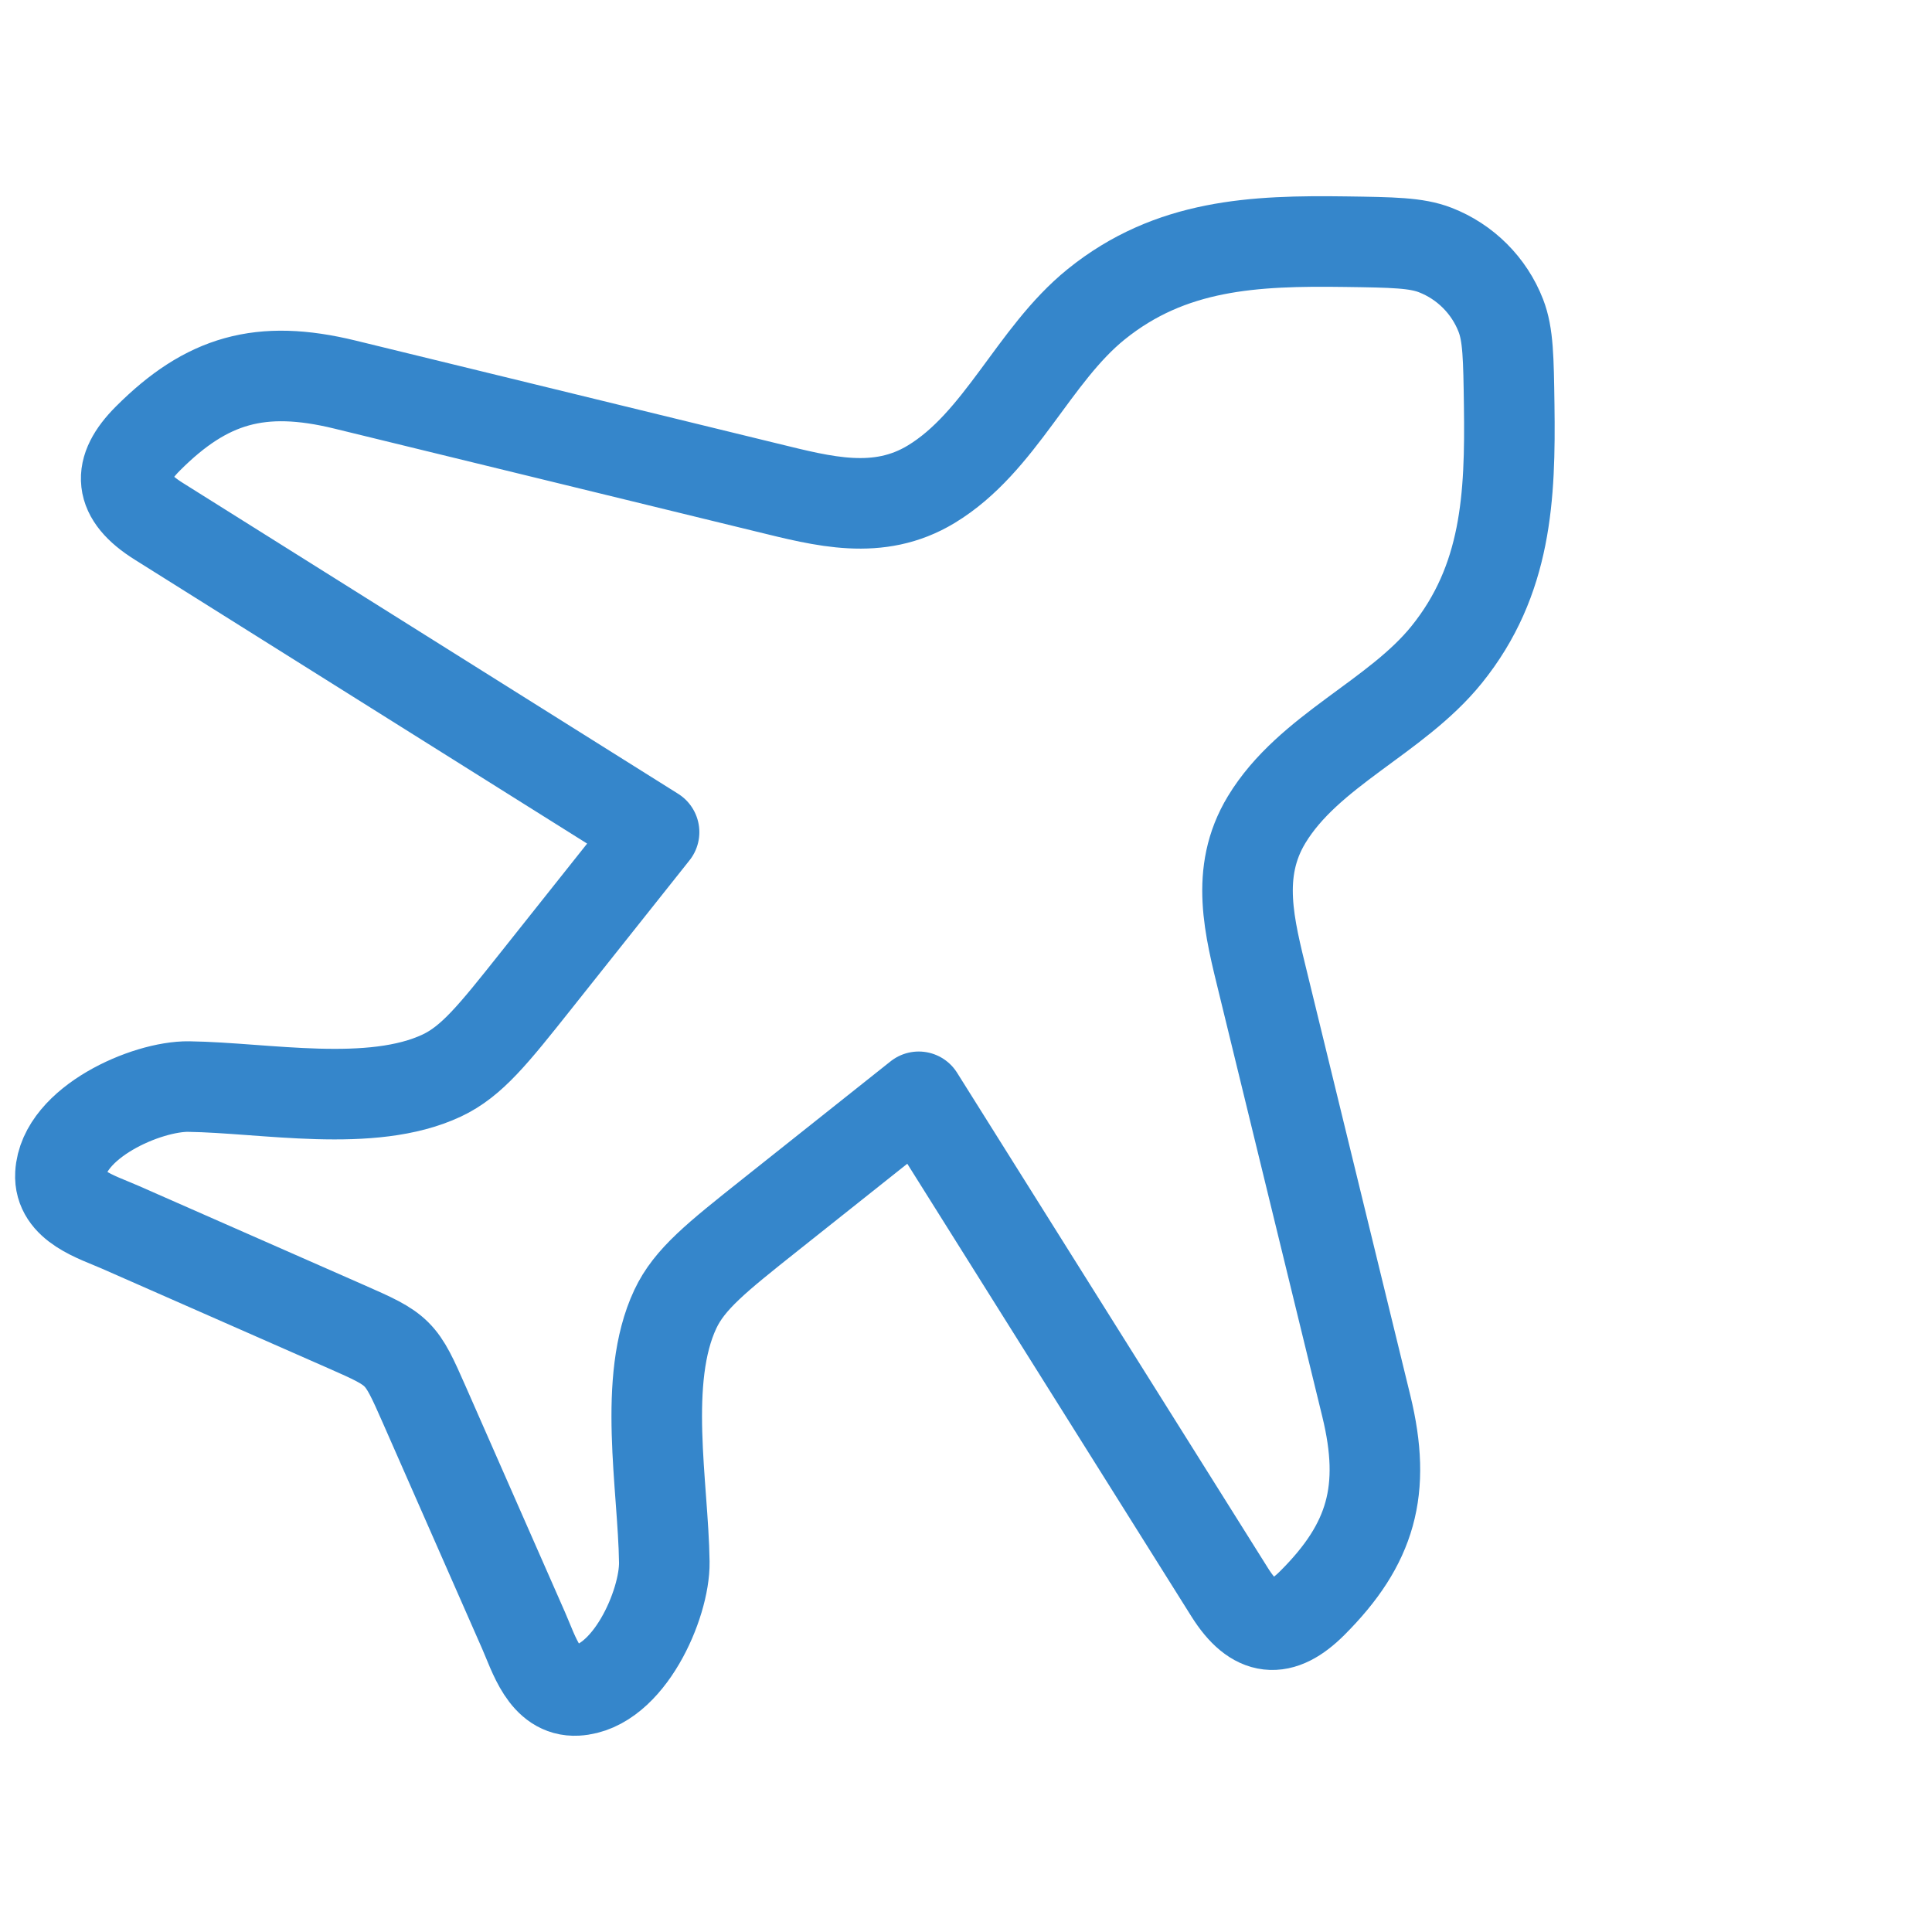 <svg width="64" height="64" viewBox="0 0 64 64" fill="none" xmlns="http://www.w3.org/2000/svg">
<path d="M36.311 10.081C38.782 8.085 41.548 7.964 44.572 8.006C46.136 8.028 46.917 8.039 47.544 8.282C48.54 8.668 49.332 9.46 49.718 10.456C49.961 11.083 49.972 11.864 49.994 13.428C50.036 16.451 49.915 19.218 47.919 21.689C46.238 23.769 43.349 24.856 41.959 27.152C40.898 28.905 41.392 30.721 41.848 32.589L45.261 46.577C45.941 49.364 45.423 51.151 43.474 53.1C42.437 54.137 41.575 54.084 40.734 52.744L30.434 36.333L25.515 40.243C23.732 41.661 22.84 42.37 22.371 43.367C21.274 45.703 21.97 49.212 22.006 51.746C22.026 53.146 20.816 55.905 19.104 55.998C18.047 56.056 17.688 54.791 17.346 54.016L14.06 46.545C13.274 44.759 13.241 44.726 11.455 43.941L3.984 40.654C3.208 40.312 1.944 39.953 2.002 38.896C2.095 37.184 4.854 35.974 6.254 35.994C8.788 36.03 12.297 36.726 14.633 35.629C15.63 35.16 16.339 34.269 17.757 32.485L21.667 27.566L5.256 17.266C3.916 16.425 3.863 15.563 4.9 14.526C6.849 12.576 8.636 12.059 11.423 12.739L25.411 16.152C27.279 16.608 29.095 17.102 30.848 16.041C33.144 14.651 34.231 11.762 36.311 10.081Z" stroke="#3586CB" stroke-width="3" stroke-linecap="round" stroke-linejoin="round"/>
</svg>
